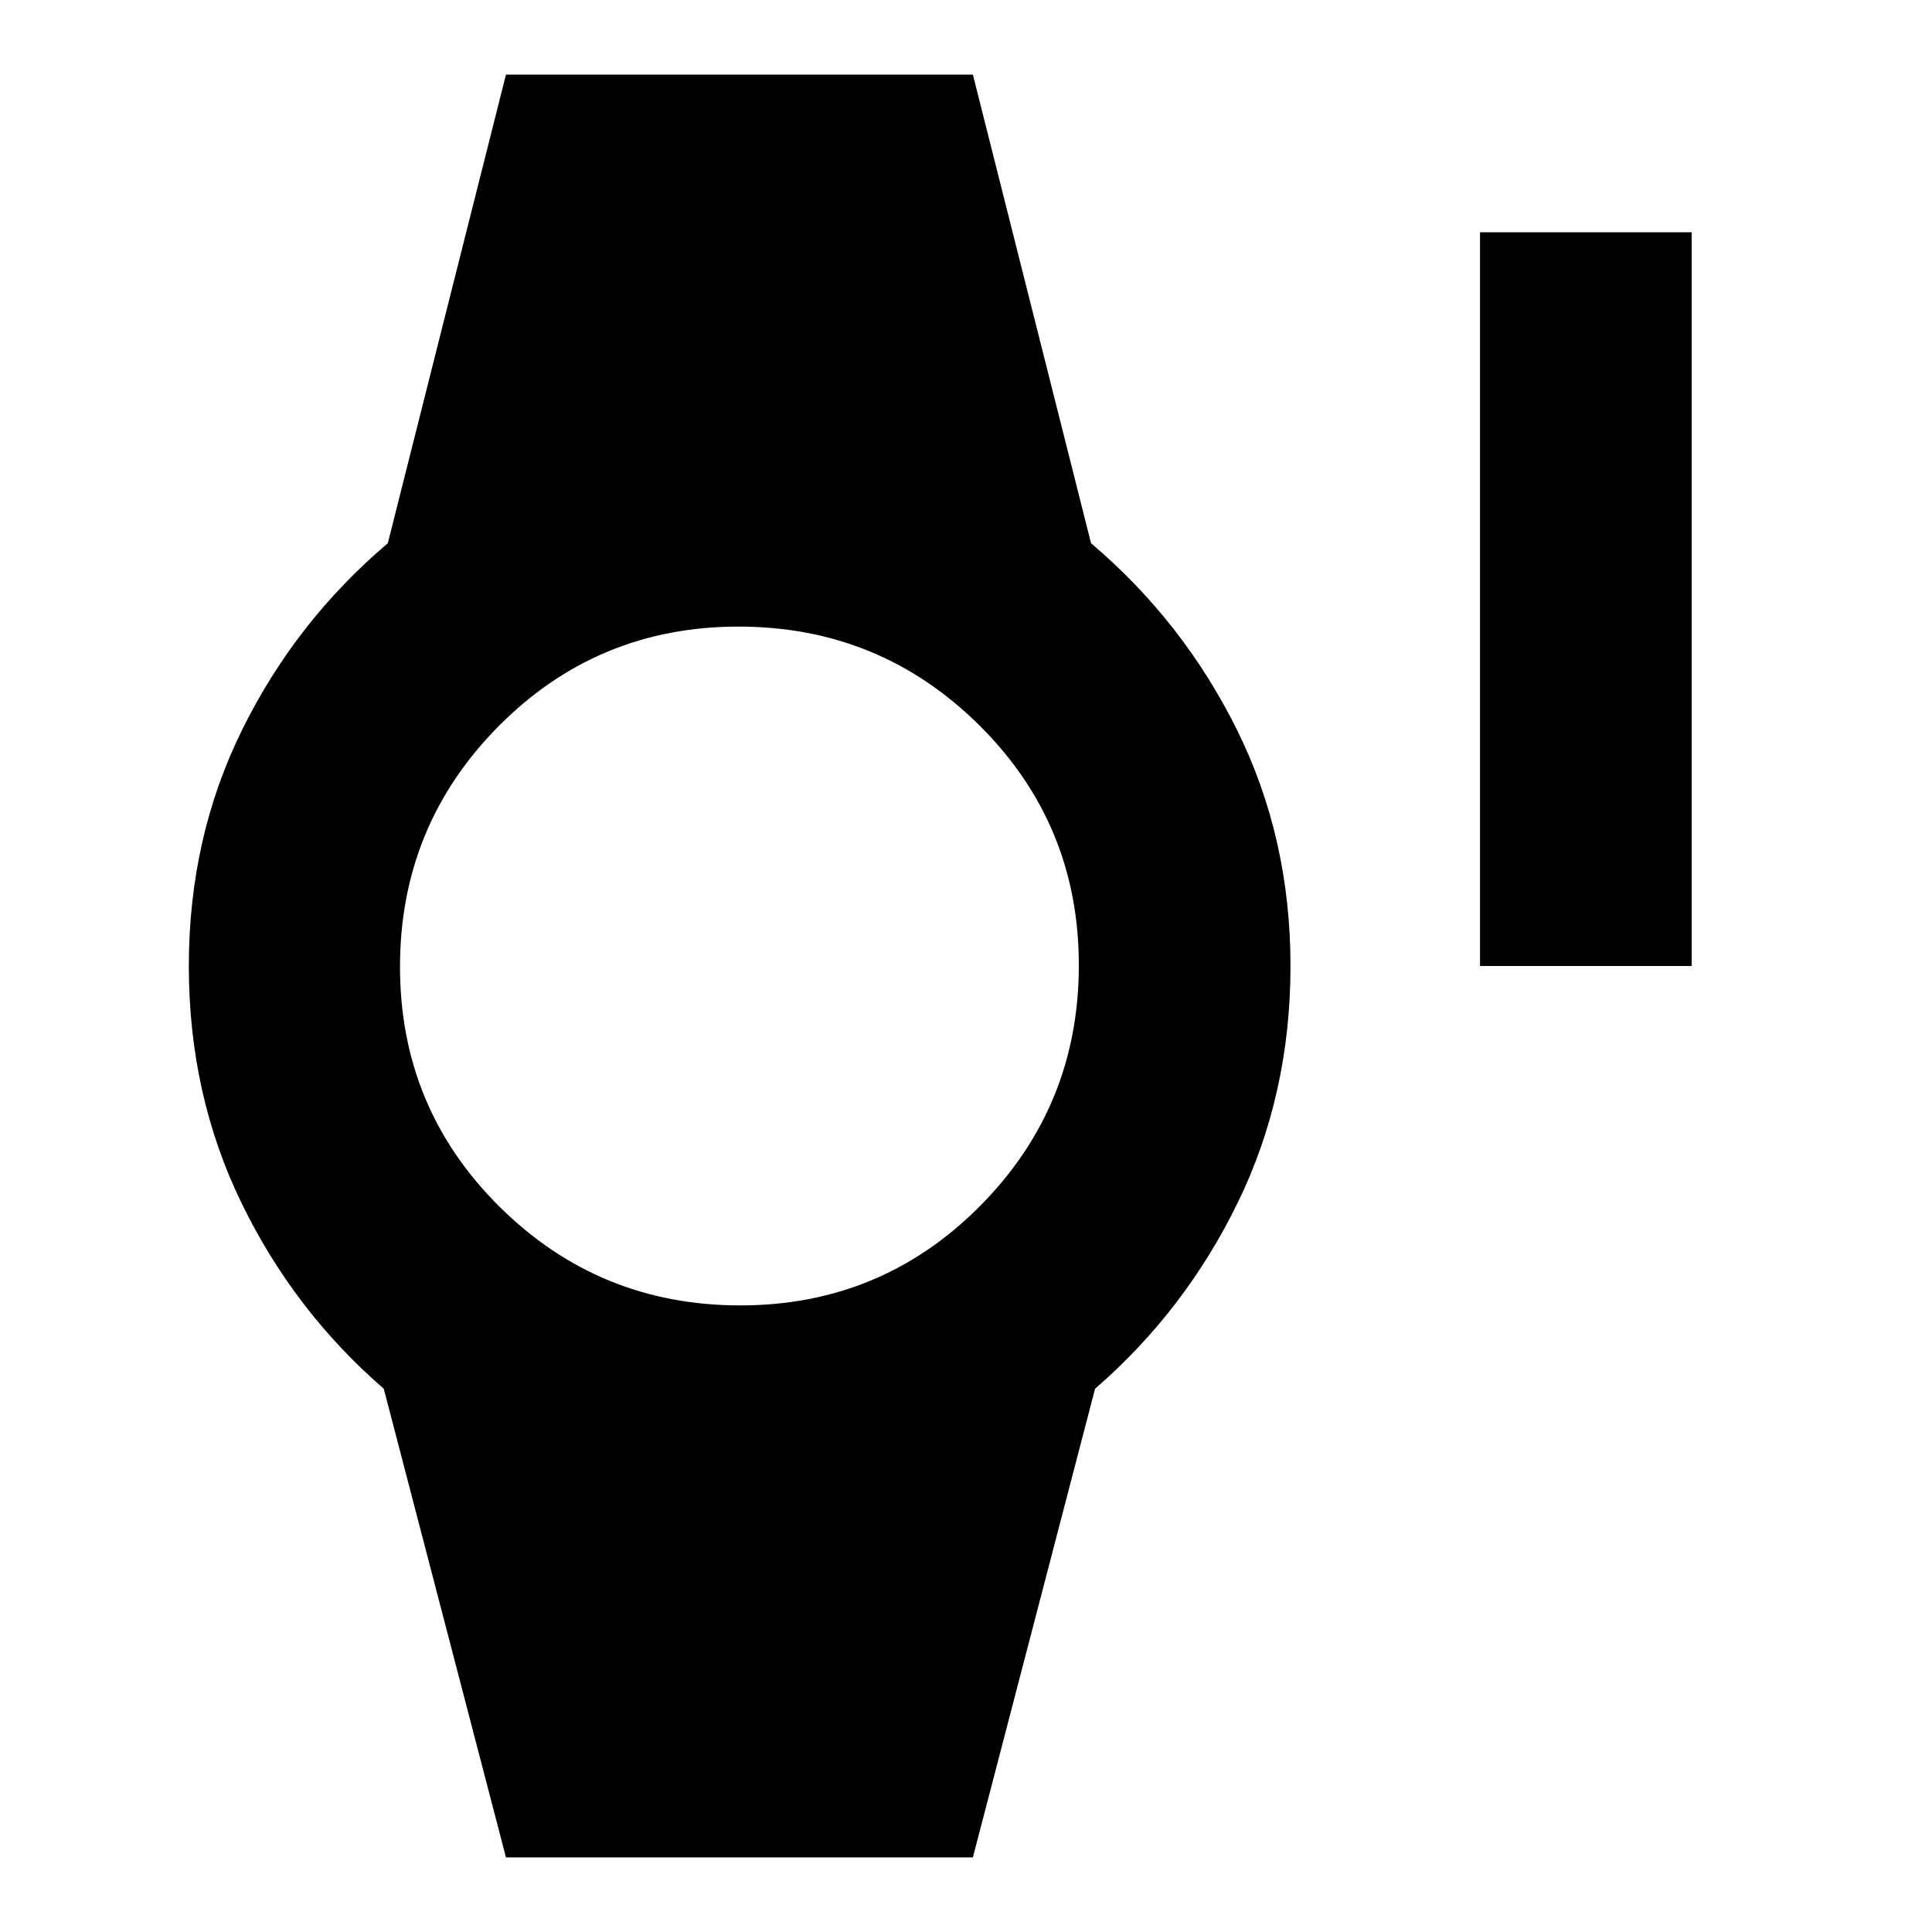 <svg xmlns="http://www.w3.org/2000/svg" height="20" viewBox="0 96 960 960" width="20"><path d="M735.413 576V211.413h105.174V576H735.413Zm-484 442.93-60.717-232.865q-44.718-38.761-70.794-92.512Q93.826 639.802 93.826 576t26.576-117.553q26.576-53.751 72.294-92.512l58.717-232.87h232l58.717 232.87q45.718 38.761 72.413 92.512Q641.239 512.198 641.239 576t-26.196 117.553q-26.195 53.751-70.913 92.512l-60.717 232.865h-232Zm116.406-274.278q70.159 0 119.203-49.449 49.043-49.45 49.043-119.609 0-70.159-49.449-119.203-49.45-49.043-119.609-49.043-70.159 0-119.203 49.449-49.043 49.45-49.043 119.609 0 70.159 49.449 119.203 49.45 49.043 119.609 49.043Z"/></svg>